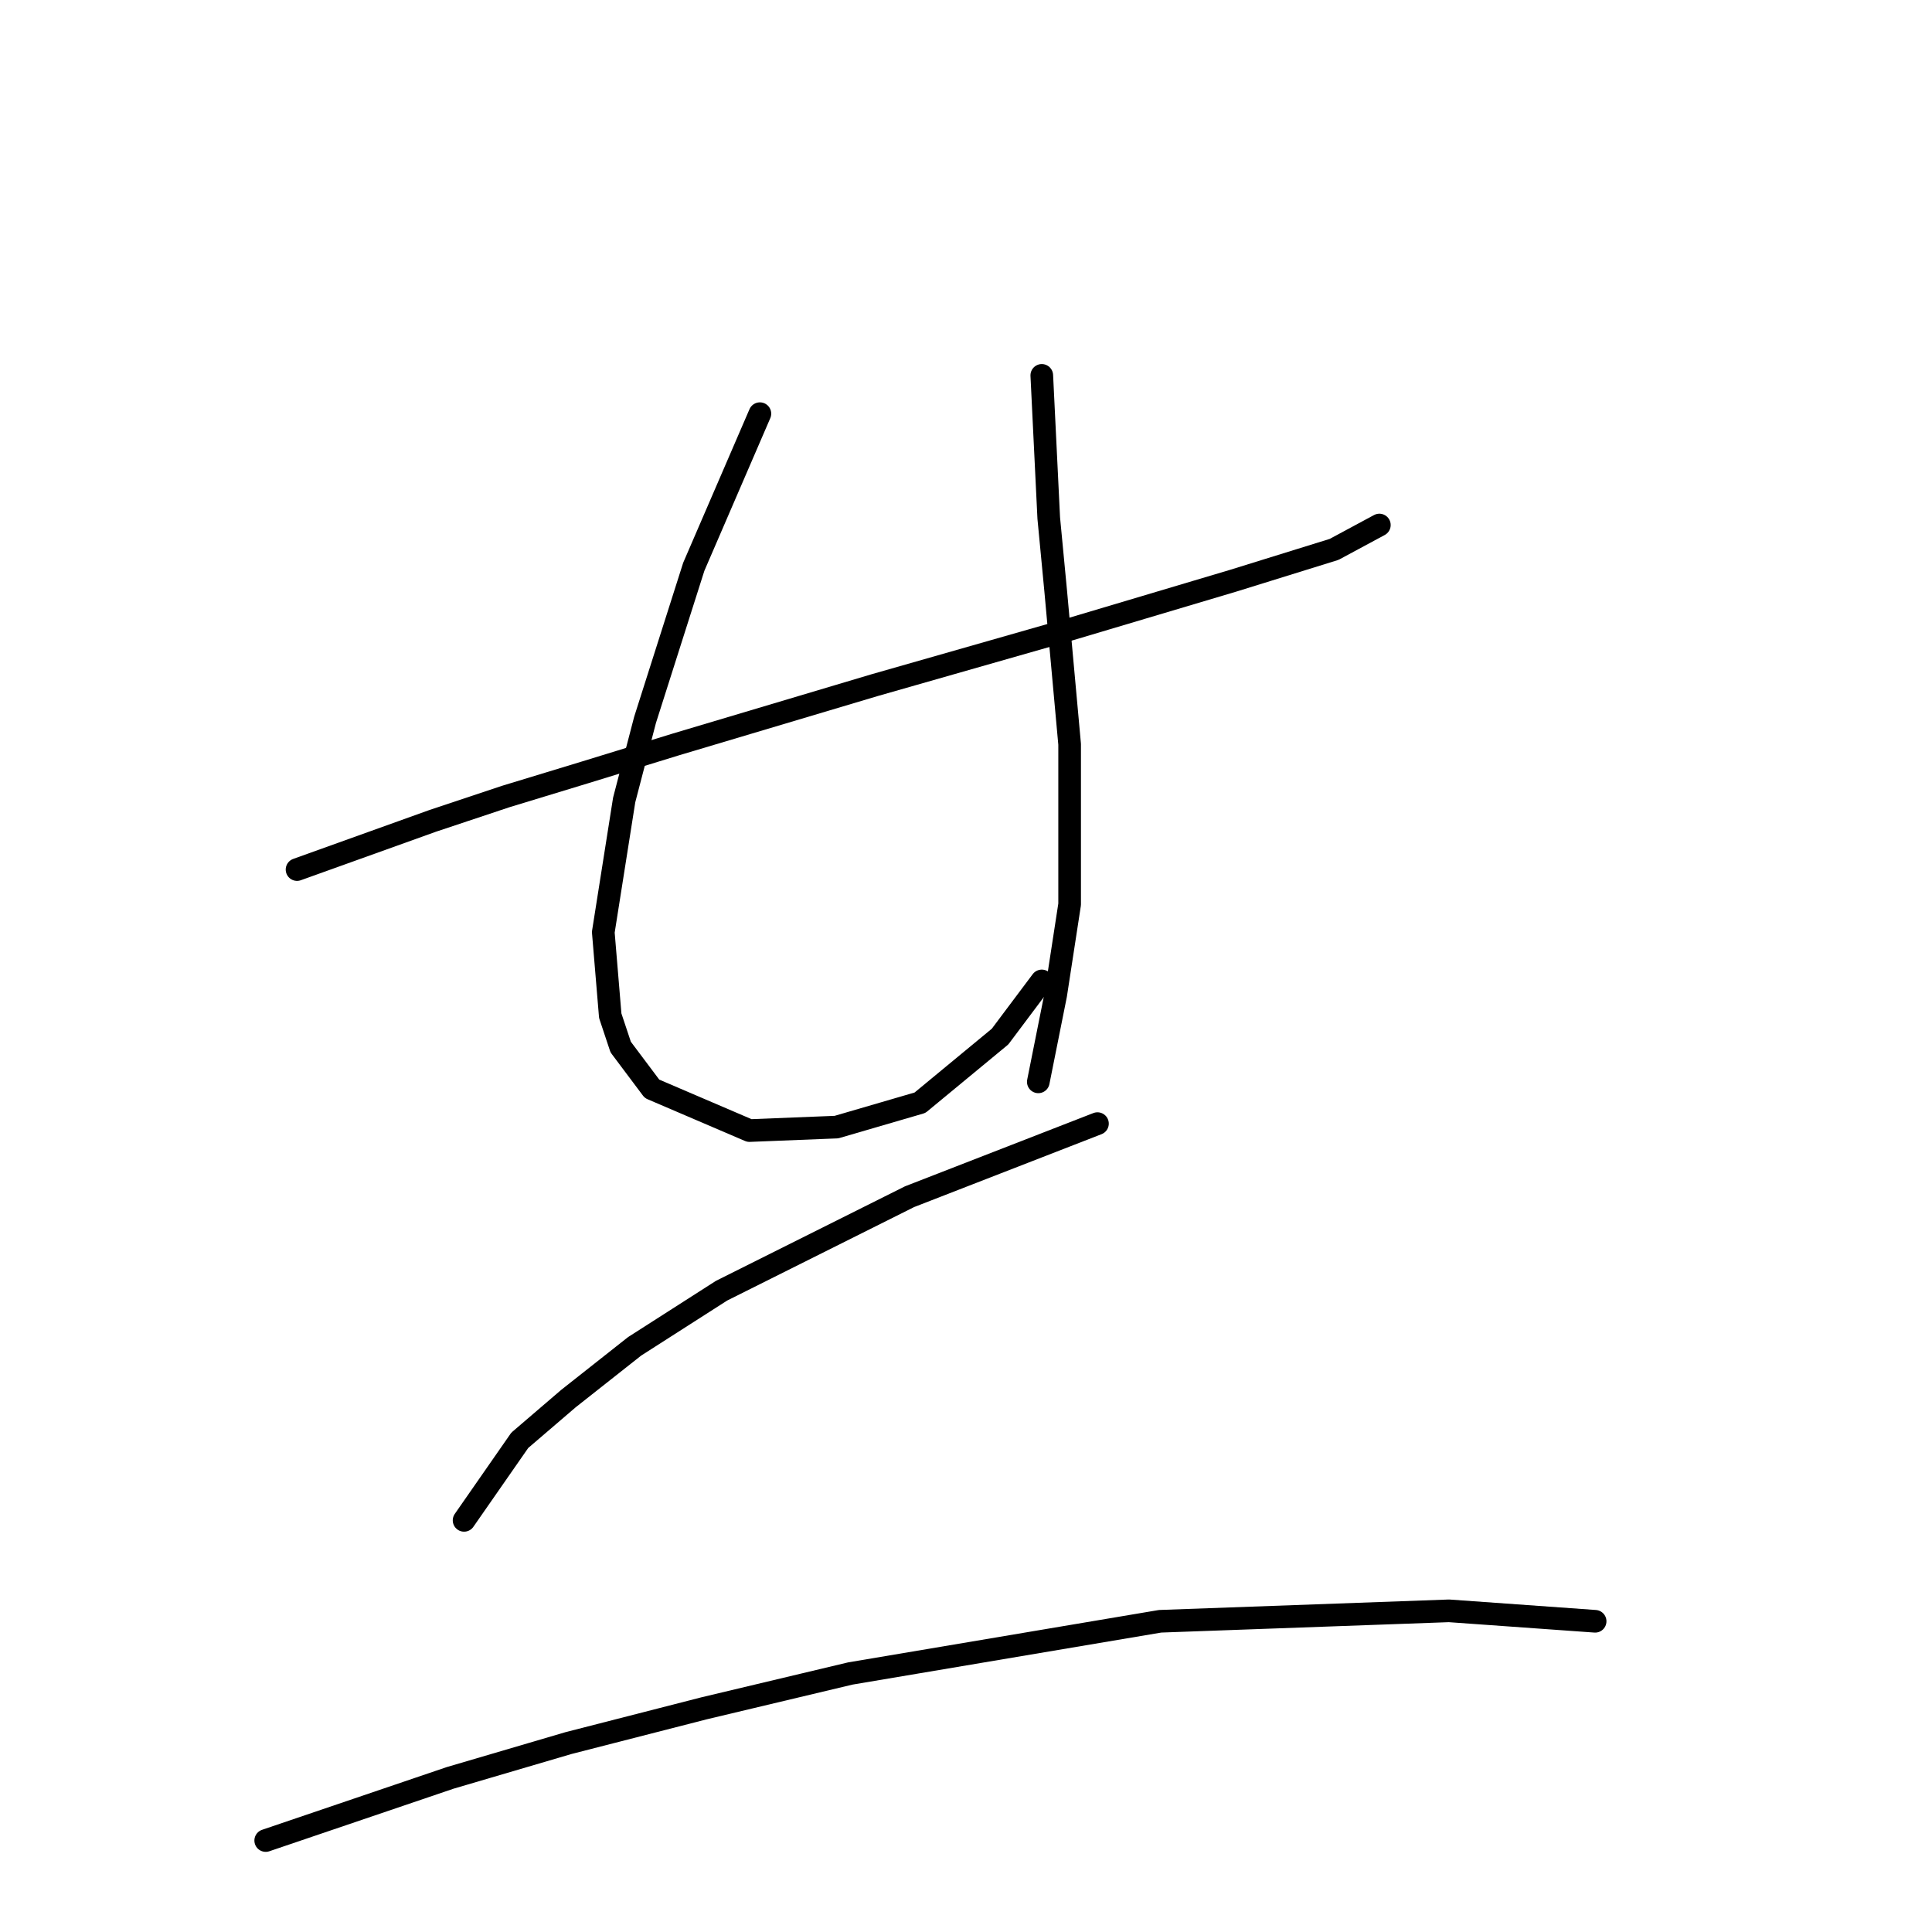 <?xml version="1.0" standalone="no"?>
    <svg width="256" height="256" xmlns="http://www.w3.org/2000/svg" version="1.1">
    <polyline stroke="black" stroke-width="3" stroke-linecap="round" fill="transparent" stroke-linejoin="round" points="39.359 115.222 57.343 108.766 67.027 105.538 77.633 102.31 89.623 98.621 115.908 90.782 141.731 83.404 163.405 76.948 176.778 72.797 182.773 69.569 182.773 69.569 " />
        <polyline stroke="black" stroke-width="3" stroke-linecap="round" fill="transparent" stroke-linejoin="round" points="100.69 54.813 91.928 75.103 88.7 85.248 85.472 95.393 82.706 105.999 79.939 123.523 80.861 134.59 82.244 138.74 86.395 144.274 99.307 149.807 110.835 149.346 121.902 146.118 132.509 137.357 138.042 129.978 138.042 129.978 " />
        <polyline stroke="black" stroke-width="3" stroke-linecap="round" fill="transparent" stroke-linejoin="round" points="138.042 49.74 138.964 68.647 139.887 78.331 141.731 98.621 141.731 119.833 139.887 131.823 137.581 143.351 137.581 143.351 " />
        <polyline stroke="black" stroke-width="3" stroke-linecap="round" fill="transparent" stroke-linejoin="round" points="61.493 201.455 68.872 190.849 75.327 185.315 84.089 178.398 95.617 171.02 120.519 158.569 145.42 148.885 145.42 148.885 " />
        <polyline stroke="black" stroke-width="3" stroke-linecap="round" fill="transparent" stroke-linejoin="round" points="35.208 243.88 59.649 235.579 75.327 230.968 93.312 226.356 112.68 221.745 153.721 214.828 191.995 213.444 211.363 214.828 211.363 214.828 " />
        </svg>